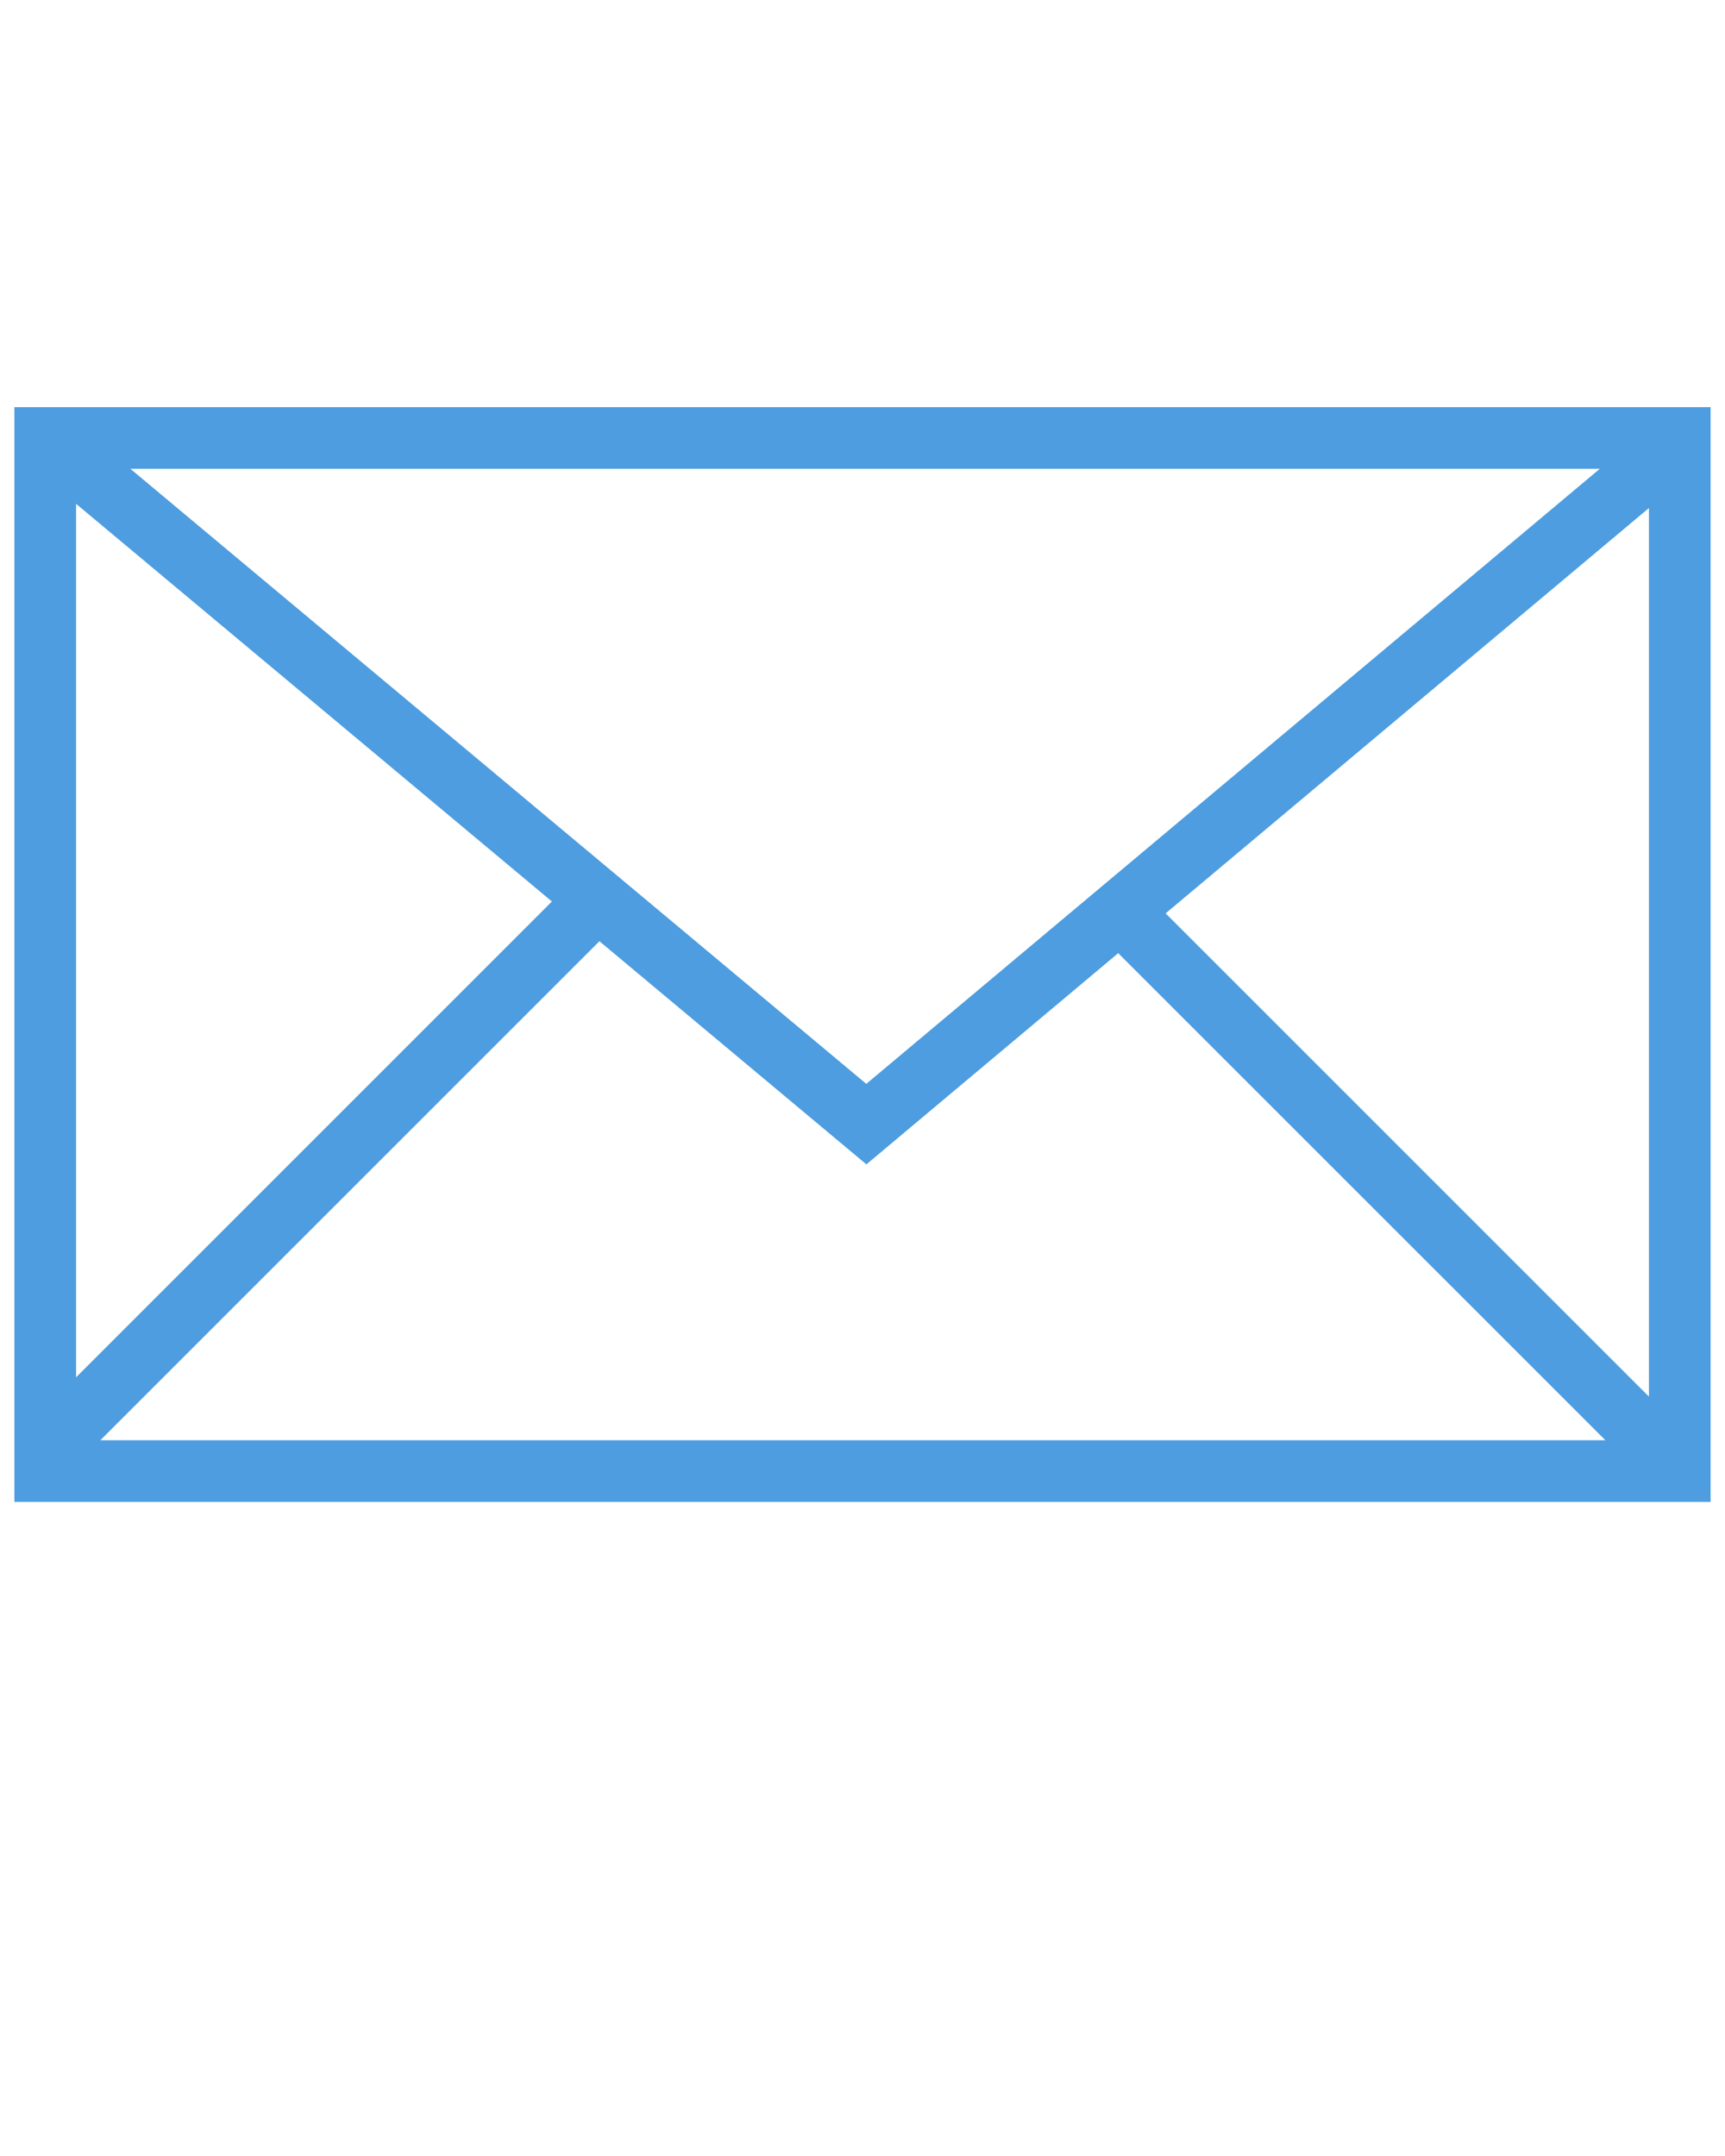<?xml version="1.0" encoding="UTF-8" standalone="no"?>
<svg
   xmlns:dc="http://purl.org/dc/elements/1.1/"
   xmlns:cc="http://creativecommons.org/ns#"
   xmlns:rdf="http://www.w3.org/1999/02/22-rdf-syntax-ns#"
   xmlns:svg="http://www.w3.org/2000/svg"
   xmlns="http://www.w3.org/2000/svg"
   xmlns:sodipodi="http://sodipodi.sourceforge.net/DTD/sodipodi-0.dtd"
   xmlns:inkscape="http://www.inkscape.org/namespaces/inkscape"
   version="1.1"
   x="0px"
   y="0px"
   viewBox="0 0 100 125"
   enable-background="new 0 0 100 100"
   xml:space="preserve"
   id="svg2"
   inkscape:version="0.91 r13725"
   sodipodi:docname="envelope-lb.svg"><defs
     id="defs12" /><sodipodi:namedview
     pagecolor="#ffffff"
     bordercolor="#666666"
     borderopacity="1"
     objecttolerance="10"
     gridtolerance="10"
     guidetolerance="10"
     inkscape:pageopacity="0"
     inkscape:pageshadow="2"
     inkscape:window-width="722"
     inkscape:window-height="480"
     id="namedview10"
     showgrid="false"
     inkscape:zoom="1.888"
     inkscape:cx="-42.161017"
     inkscape:cy="62.5"
     inkscape:window-x="0"
     inkscape:window-y="23"
     inkscape:window-maximized="0"
     inkscape:current-layer="svg2" /><path
     fill="#000000"
     d="M97.476,23.605H2.816H0.833v63.469h98.333V23.605H97.476z M34.75,54.57l15.476,12.938l14.598-12.246  L93.063,83.5H5.819L34.75,54.57z M4.41,79.854V29.21l27.585,23.057L4.41,79.854z M67.573,52.955l28.018-23.501v51.519L67.573,52.955  z M92.741,27.181L50.22,62.84L7.558,27.181H92.741z"
     id="path4"
     style="fill:#4d9de0;fill-opacity:1" /></svg>